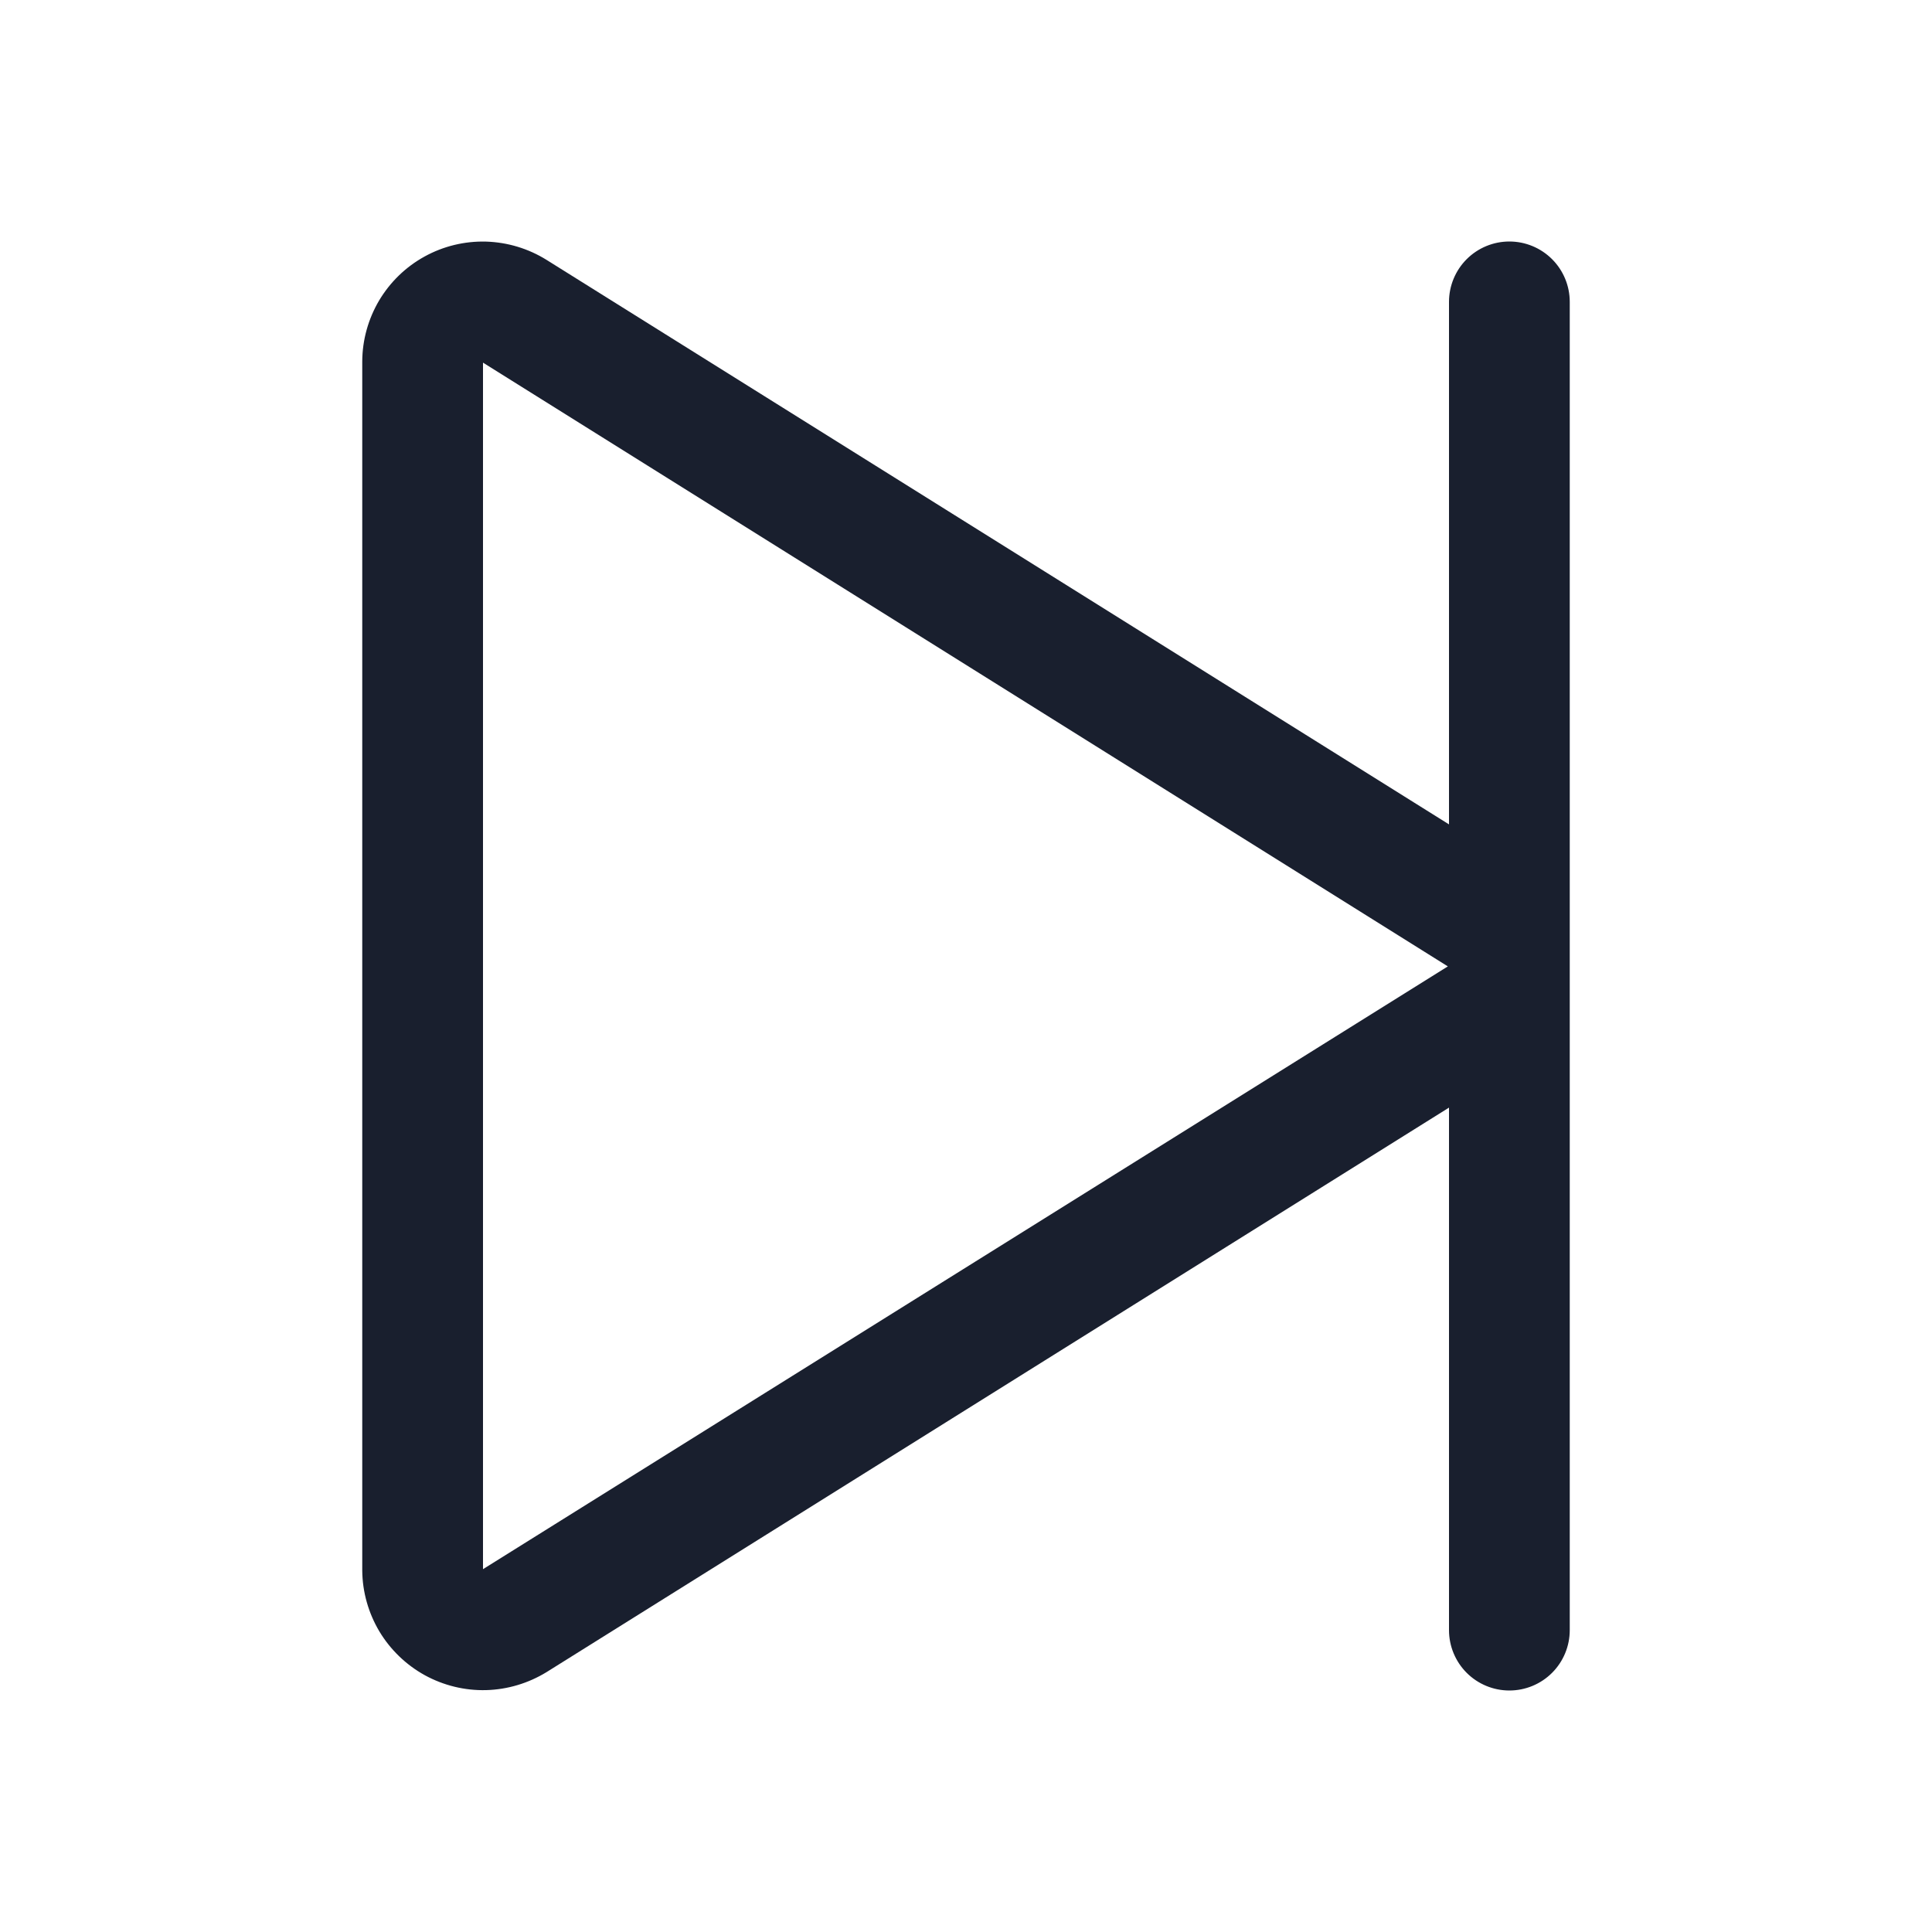 <svg width="20" height="20" viewBox="0 0 20 20" fill="none" xmlns="http://www.w3.org/2000/svg">
<path d="M15.625 2.5C15.459 2.5 15.3 2.566 15.183 2.683C15.066 2.8 15 2.959 15 3.125V8.534L5.659 2.691C5.47 2.573 5.254 2.508 5.032 2.501C4.81 2.495 4.59 2.548 4.396 2.655C4.201 2.762 4.039 2.919 3.925 3.11C3.812 3.301 3.751 3.519 3.75 3.741V16.259C3.752 16.481 3.814 16.698 3.927 16.888C4.041 17.078 4.204 17.235 4.398 17.342C4.592 17.448 4.811 17.502 5.033 17.496C5.254 17.49 5.47 17.425 5.659 17.309L15 11.466V16.875C15 17.041 15.066 17.2 15.183 17.317C15.3 17.434 15.459 17.5 15.625 17.5C15.791 17.5 15.95 17.434 16.067 17.317C16.184 17.2 16.25 17.041 16.25 16.875V3.125C16.25 2.959 16.184 2.8 16.067 2.683C15.95 2.566 15.791 2.5 15.625 2.5ZM5 16.244V3.754L14.988 10.004L5 16.244Z" fill="#191F2E"/>
</svg>
